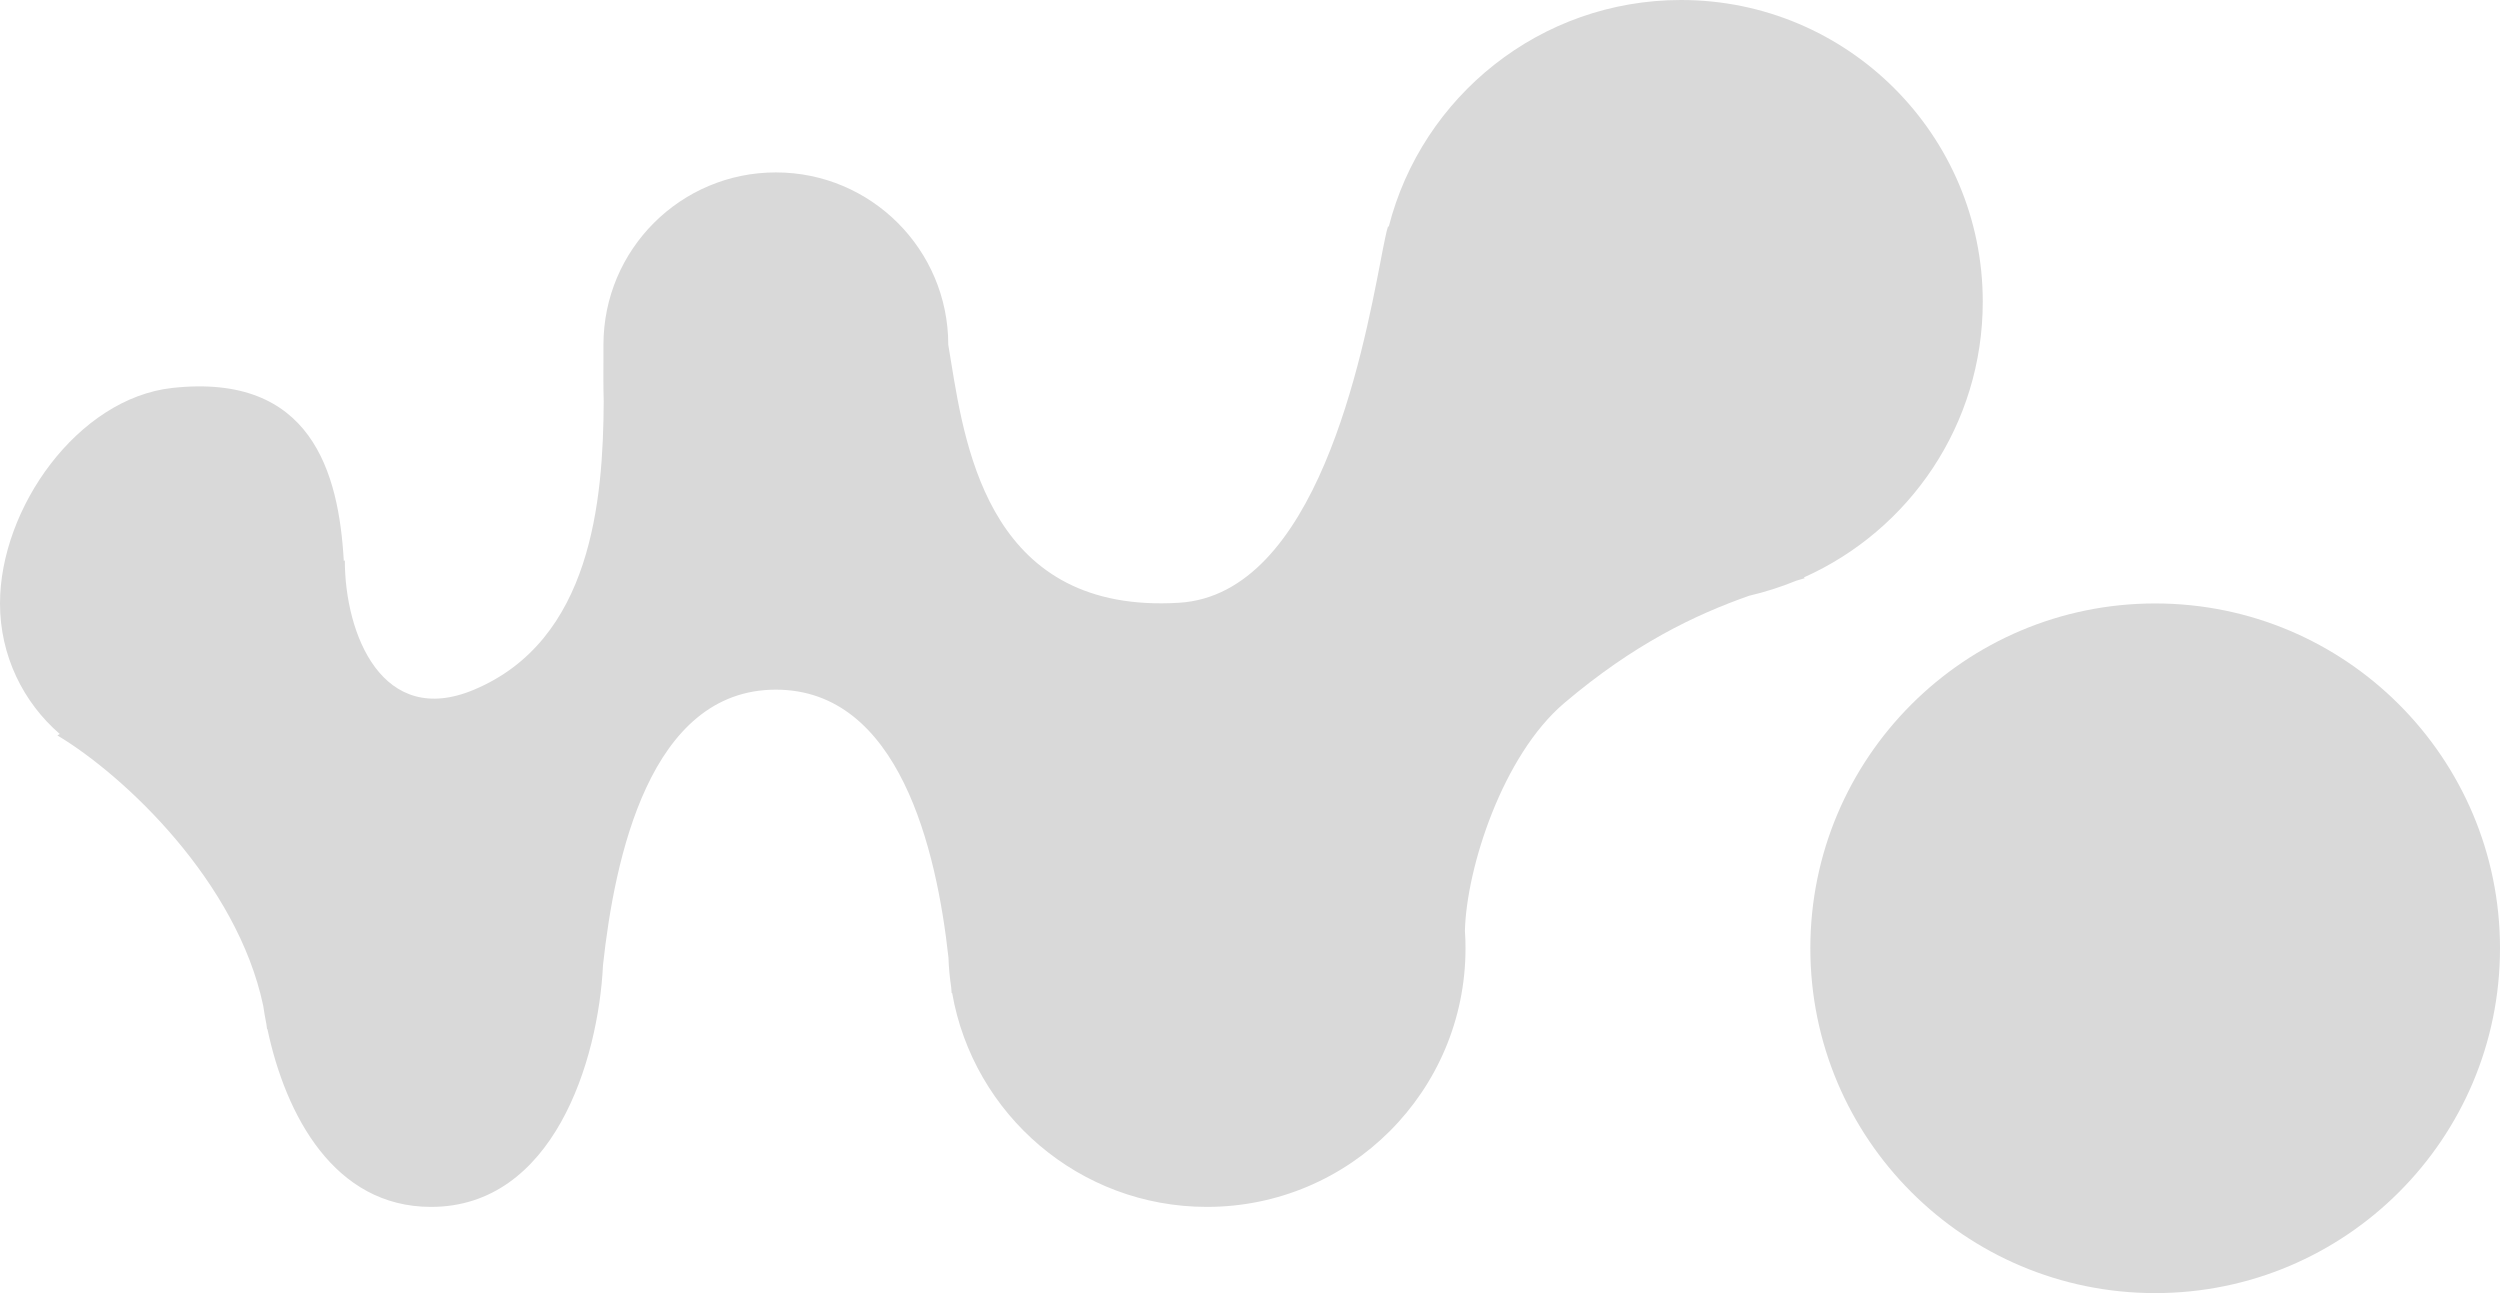 <svg width="29" height="15" viewBox="0 0 29 15" fill="none" xmlns="http://www.w3.org/2000/svg">
<circle cx="25" cy="11" r="4" fill="#D9D9D9"/>
<path fill-rule="evenodd" clip-rule="evenodd" d="M20.925 6.698C22.148 6.152 23 4.926 23 3.5C23 1.567 21.433 0 19.5 0C17.867 0 16.495 1.118 16.109 2.631L16.102 2.625C16.092 2.652 16.08 2.7 16.067 2.765C16.052 2.834 16.035 2.923 16.015 3.028C15.806 4.112 15.272 6.894 13.678 6.992C11.509 7.125 11.205 5.254 11.034 4.207L11.023 4.139C11.015 4.09 11.008 4.044 11 4C11 2.895 10.105 2 9 2C7.895 2 7 2.895 7 4L7 4.055L7 4.15C6.999 4.308 6.998 4.479 7.003 4.655C6.997 5.81 6.862 7.427 5.5 8C4.435 8.449 4 7.357 4 6.5L3.988 6.507C3.93 5.478 3.611 4.324 2 4.5C0.902 4.62 0 5.895 0 7C0 7.605 0.269 8.147 0.693 8.514L0.666 8.531C1.45 9.001 2.749 10.23 3.053 11.665C3.063 11.736 3.076 11.807 3.09 11.879C3.093 11.898 3.095 11.918 3.098 11.938L3.102 11.937C3.313 12.935 3.876 14 5 14C6.416 14 6.941 12.311 6.995 11.193C7.129 9.962 7.533 8 9 8C10.431 8 10.865 9.856 11.002 11.107C11.006 11.224 11.017 11.34 11.034 11.453L11.039 11.52L11.045 11.519C11.291 12.928 12.52 14 14 14C15.657 14 17 12.657 17 11C17 10.931 16.998 10.863 16.993 10.796C17.012 10.066 17.43 8.763 18.146 8.155C18.955 7.469 19.662 7.132 20.289 6.911C20.478 6.867 20.661 6.808 20.837 6.736L20.935 6.707L20.925 6.698Z" fill="#D9D9D9"/>
</svg>
